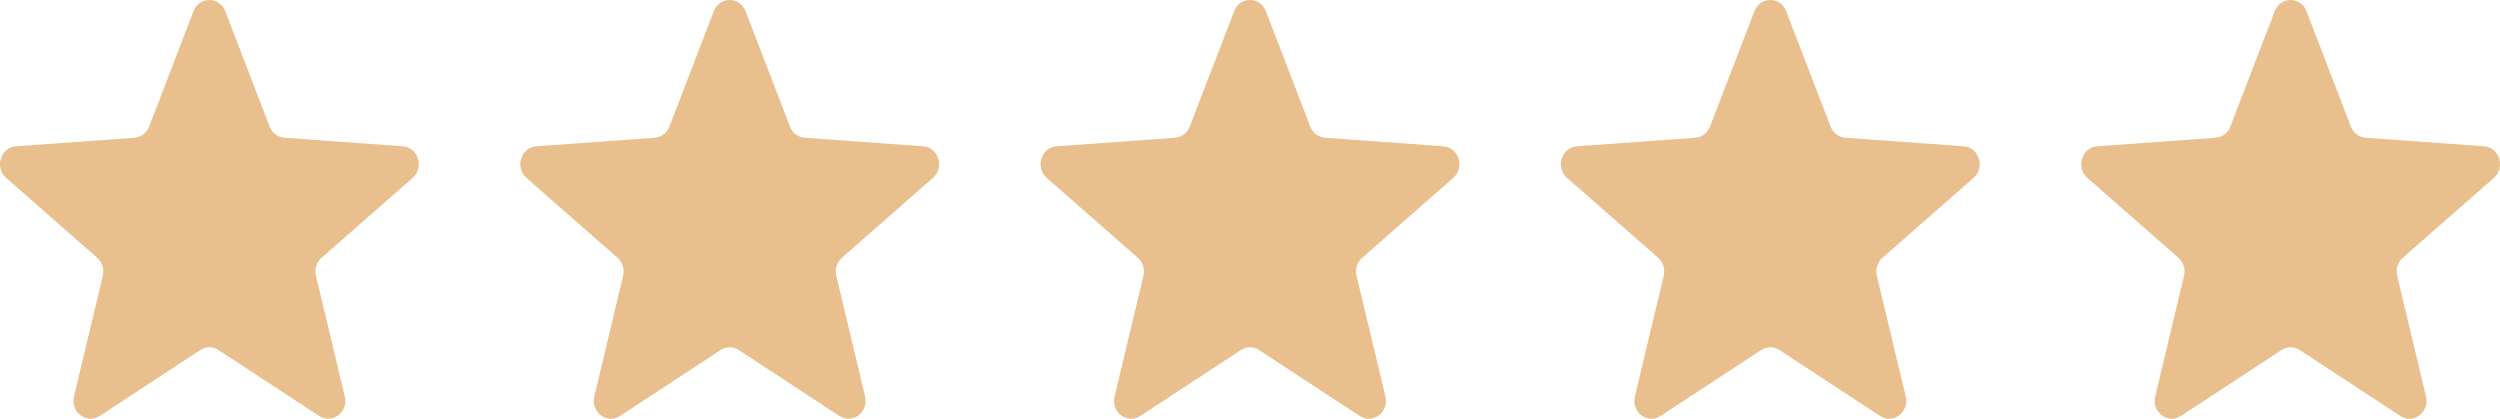 <svg width="197" height="33" viewBox="0 0 197 33" fill="none" xmlns="http://www.w3.org/2000/svg">
<path d="M15.25 0.883C15.704 -0.294 17.296 -0.294 17.75 0.883L21.248 9.974C21.441 10.475 21.89 10.817 22.405 10.854L31.744 11.529C32.953 11.616 33.446 13.202 32.516 14.018L25.34 20.311C24.944 20.658 24.773 21.21 24.898 21.735L27.171 31.242C27.465 32.474 26.177 33.454 25.149 32.78L17.215 27.579C16.778 27.293 16.222 27.293 15.785 27.579L7.851 32.78C6.823 33.454 5.535 32.474 5.829 31.242L8.102 21.735C8.227 21.21 8.056 20.658 7.66 20.311L0.484 14.018C-0.446 13.202 0.047 11.616 1.256 11.529L10.595 10.854C11.11 10.817 11.559 10.475 11.752 9.974L15.25 0.883Z" fill="#E8BF8D"/>
<path d="M56.25 0.883C56.704 -0.294 58.296 -0.294 58.75 0.883L62.248 9.974C62.441 10.475 62.891 10.817 63.405 10.854L72.744 11.529C73.954 11.616 74.446 13.202 73.516 14.018L66.34 20.311C65.944 20.658 65.773 21.21 65.898 21.735L68.171 31.242C68.465 32.474 67.177 33.454 66.149 32.78L58.215 27.579C57.778 27.293 57.222 27.293 56.785 27.579L48.851 32.78C47.823 33.454 46.535 32.474 46.829 31.242L49.102 21.735C49.227 21.21 49.056 20.658 48.66 20.311L41.484 14.018C40.554 13.202 41.047 11.616 42.256 11.529L51.595 10.854C52.109 10.817 52.559 10.475 52.752 9.974L56.25 0.883Z" fill="#E8BF8D"/>
<path d="M97.25 0.883C97.704 -0.294 99.296 -0.294 99.75 0.883L103.248 9.974C103.441 10.475 103.89 10.817 104.405 10.854L113.744 11.529C114.953 11.616 115.446 13.202 114.516 14.018L107.34 20.311C106.944 20.658 106.773 21.21 106.898 21.735L109.171 31.242C109.465 32.474 108.177 33.454 107.149 32.78L99.215 27.579C98.778 27.293 98.222 27.293 97.785 27.579L89.851 32.78C88.823 33.454 87.535 32.474 87.829 31.242L90.102 21.735C90.227 21.21 90.056 20.658 89.66 20.311L82.484 14.018C81.554 13.202 82.046 11.616 83.256 11.529L92.595 10.854C93.109 10.817 93.559 10.475 93.752 9.974L97.25 0.883Z" fill="#E8BF8D"/>
<path d="M179.25 0.883C179.704 -0.294 181.296 -0.294 181.75 0.883L185.248 9.974C185.441 10.475 185.89 10.817 186.405 10.854L195.744 11.529C196.953 11.616 197.446 13.202 196.516 14.018L189.34 20.311C188.944 20.658 188.773 21.21 188.898 21.735L191.171 31.242C191.465 32.474 190.177 33.454 189.149 32.78L181.215 27.579C180.778 27.293 180.222 27.293 179.785 27.579L171.851 32.78C170.823 33.454 169.535 32.474 169.829 31.242L172.102 21.735C172.227 21.21 172.056 20.658 171.66 20.311L164.484 14.018C163.554 13.202 164.047 11.616 165.256 11.529L174.595 10.854C175.11 10.817 175.559 10.475 175.752 9.974L179.25 0.883Z" fill="#E8BF8D"/>
<path d="M138.25 0.883C138.704 -0.294 140.296 -0.294 140.75 0.883L144.248 9.974C144.441 10.475 144.89 10.817 145.405 10.854L154.744 11.529C155.953 11.616 156.446 13.202 155.516 14.018L148.34 20.311C147.944 20.658 147.773 21.21 147.898 21.735L150.171 31.242C150.465 32.474 149.177 33.454 148.149 32.78L140.215 27.579C139.778 27.293 139.222 27.293 138.785 27.579L130.851 32.78C129.823 33.454 128.535 32.474 128.829 31.242L131.102 21.735C131.227 21.21 131.056 20.658 130.66 20.311L123.484 14.018C122.554 13.202 123.047 11.616 124.256 11.529L133.595 10.854C134.11 10.817 134.559 10.475 134.752 9.974L138.25 0.883Z" fill="#E8BF8D"/>
</svg>
